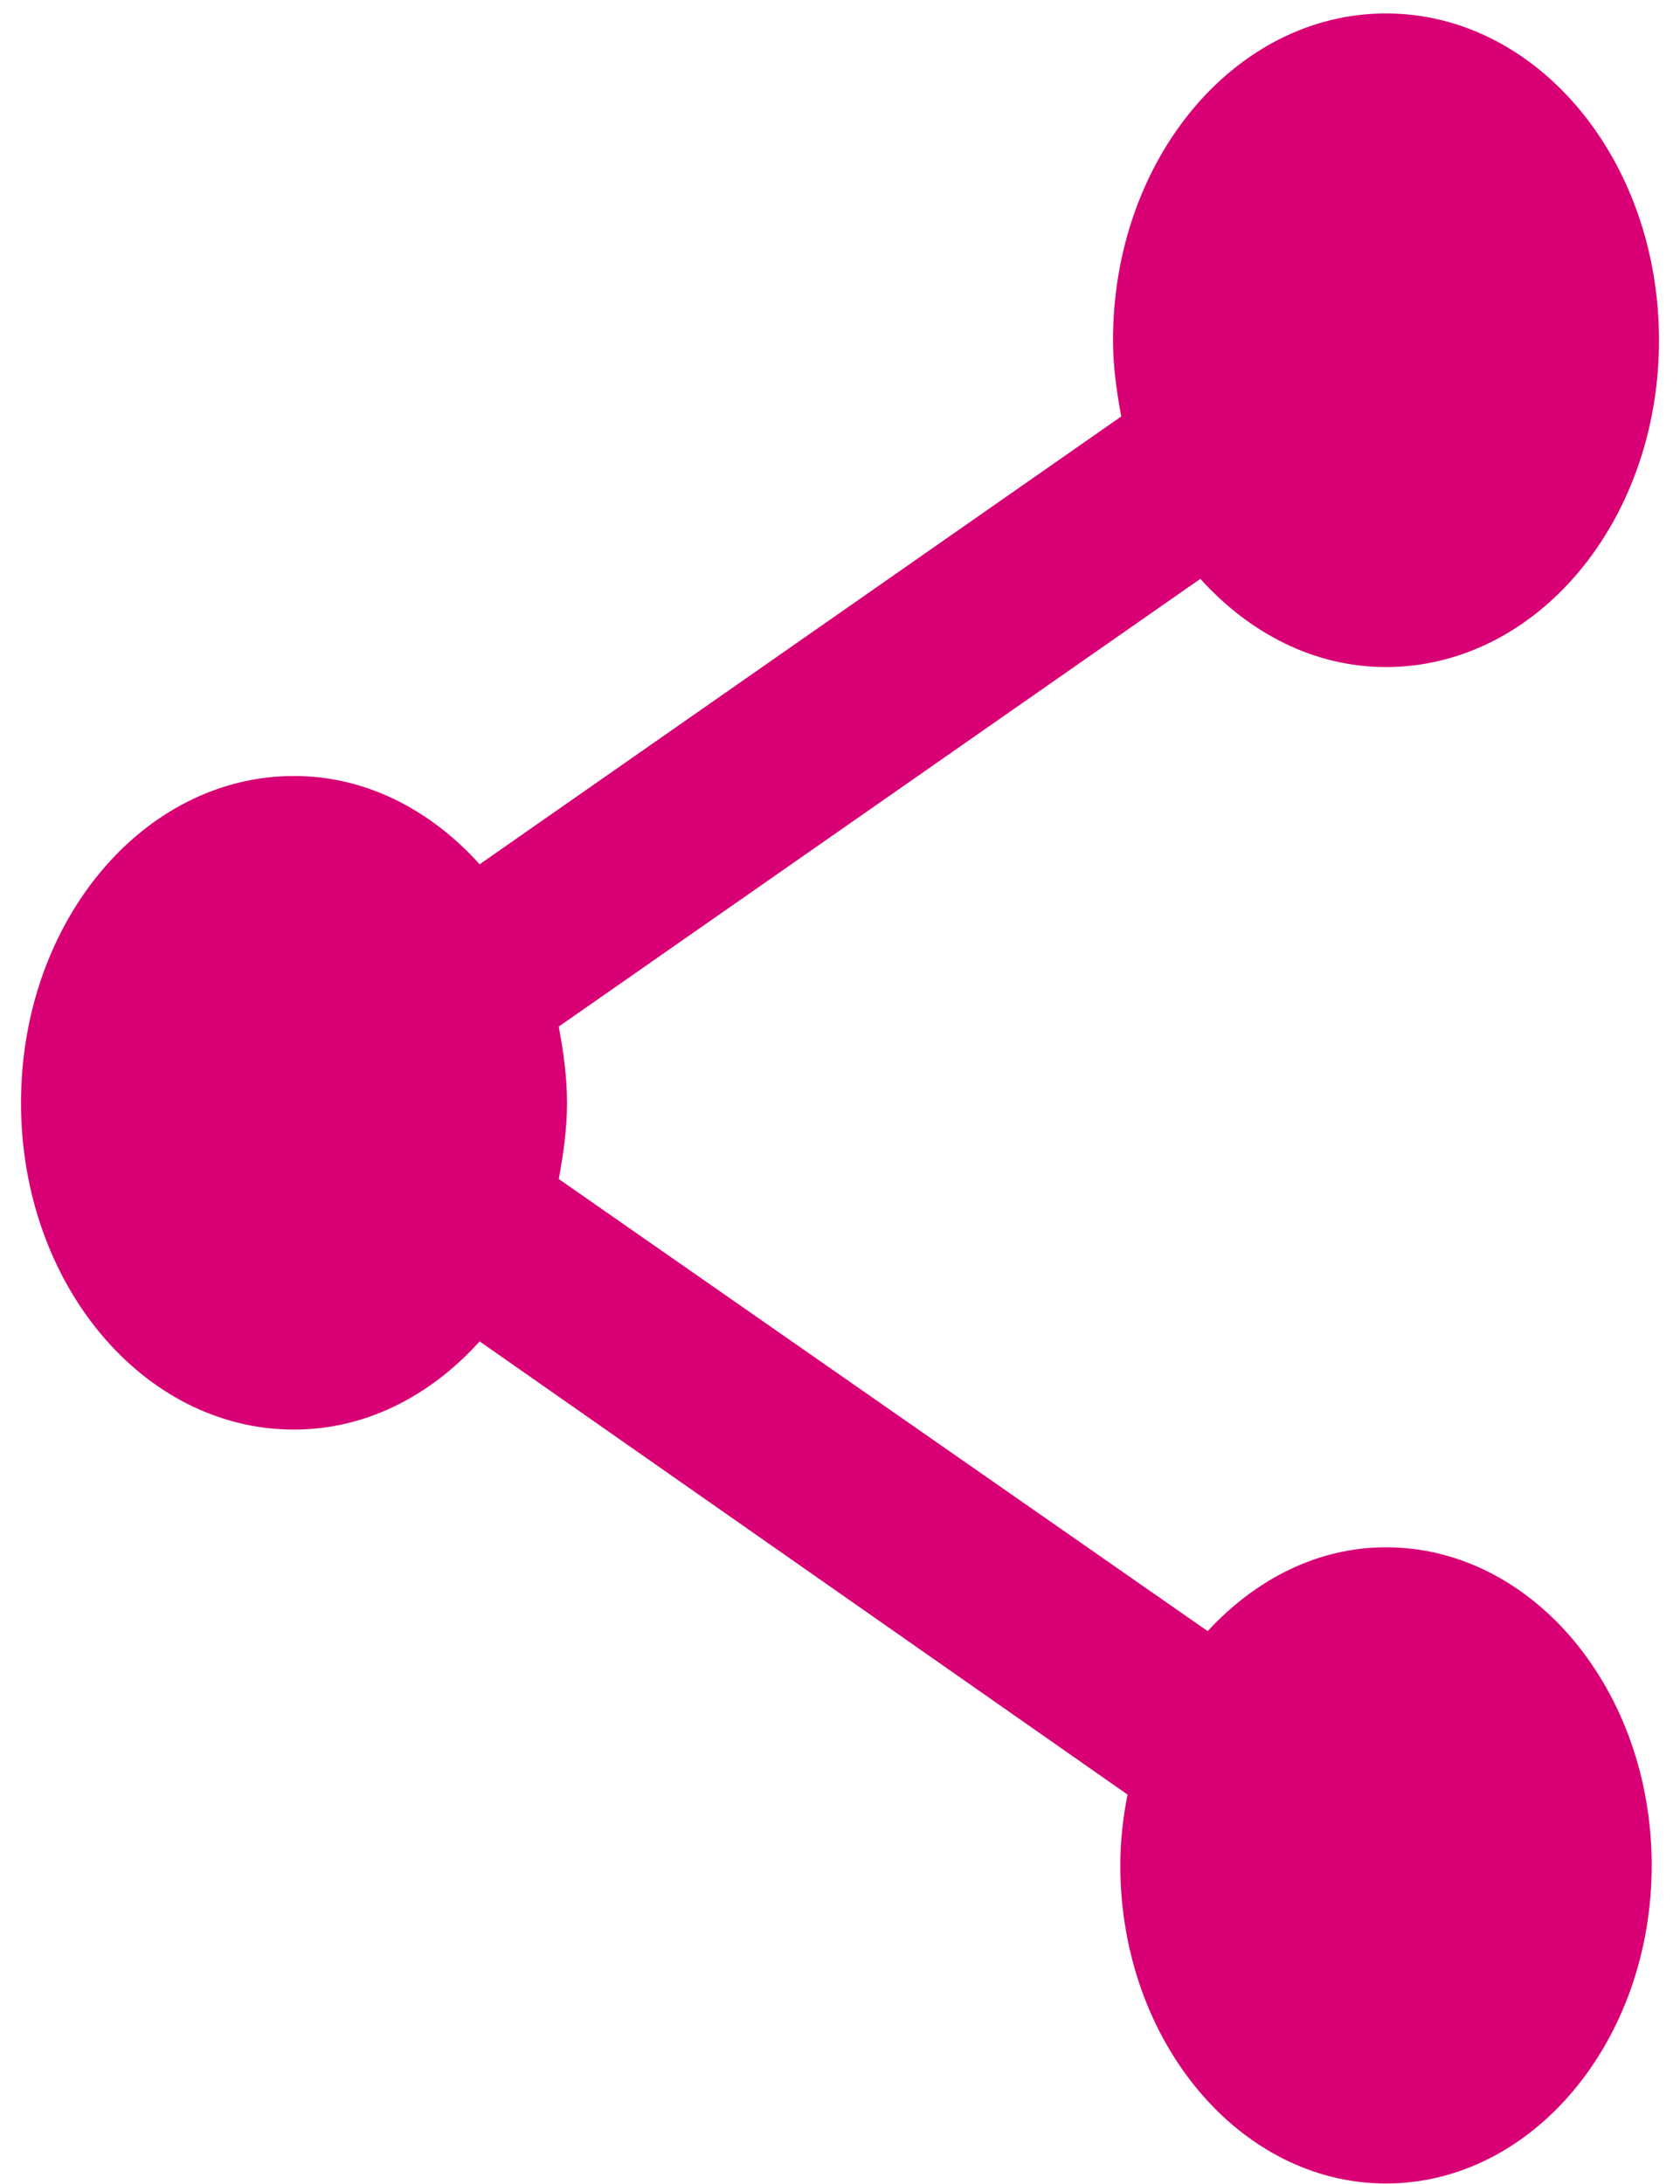 <?xml version="1.0" encoding="UTF-8"?>
<svg width="20px" height="26px" viewBox="0 0 20 26" version="1.1" xmlns="http://www.w3.org/2000/svg" xmlns:xlink="http://www.w3.org/1999/xlink">
    <!-- Generator: Sketch 49.3 (51167) - http://www.bohemiancoding.com/sketch -->
    <title>Shape</title>
    <desc>Created with Sketch.</desc>
    <defs></defs>
    <g id="Project-Page-telekom" stroke="none" stroke-width="1" fill="none" fill-rule="evenodd">
        <g id="Desktop-Alternate" transform="translate(-500, -1172)" fill="#D80074" fill-rule="nonzero">
            <g id="Footer" transform="translate(-1, 1087)">
                <g id="Footer-buttons" transform="translate(113, 65)">
                    <g id="Footer-button" transform="translate(318, 0)">
                        <g id="ic_share_black_24px" transform="translate(67, 18)">
                            <path d="M19.5,20.42 C18.677,20.42 17.94,20.809 17.377,21.418 L9.652,16.036 C9.707,15.738 9.75,15.44 9.75,15.129 C9.75,14.817 9.707,14.519 9.652,14.221 L17.29,8.891 C17.875,9.539 18.644,9.941 19.5,9.941 C21.298,9.941 22.75,8.203 22.75,6.051 C22.75,3.898 21.298,2.16 19.5,2.16 C17.702,2.16 16.25,3.898 16.25,6.051 C16.25,6.362 16.293,6.66 16.348,6.958 L8.71,12.289 C8.125,11.64 7.356,11.238 6.5,11.238 C4.702,11.238 3.25,12.976 3.25,15.129 C3.25,17.281 4.702,19.019 6.5,19.019 C7.356,19.019 8.125,18.617 8.71,17.969 L16.423,23.364 C16.369,23.636 16.337,23.921 16.337,24.207 C16.337,26.295 17.756,27.994 19.5,27.994 C21.244,27.994 22.663,26.295 22.663,24.207 C22.663,22.119 21.244,20.42 19.5,20.42 Z" id="Shape"></path>
                        </g>
                    </g>
                </g>
            </g>
        </g>
    </g>
</svg>